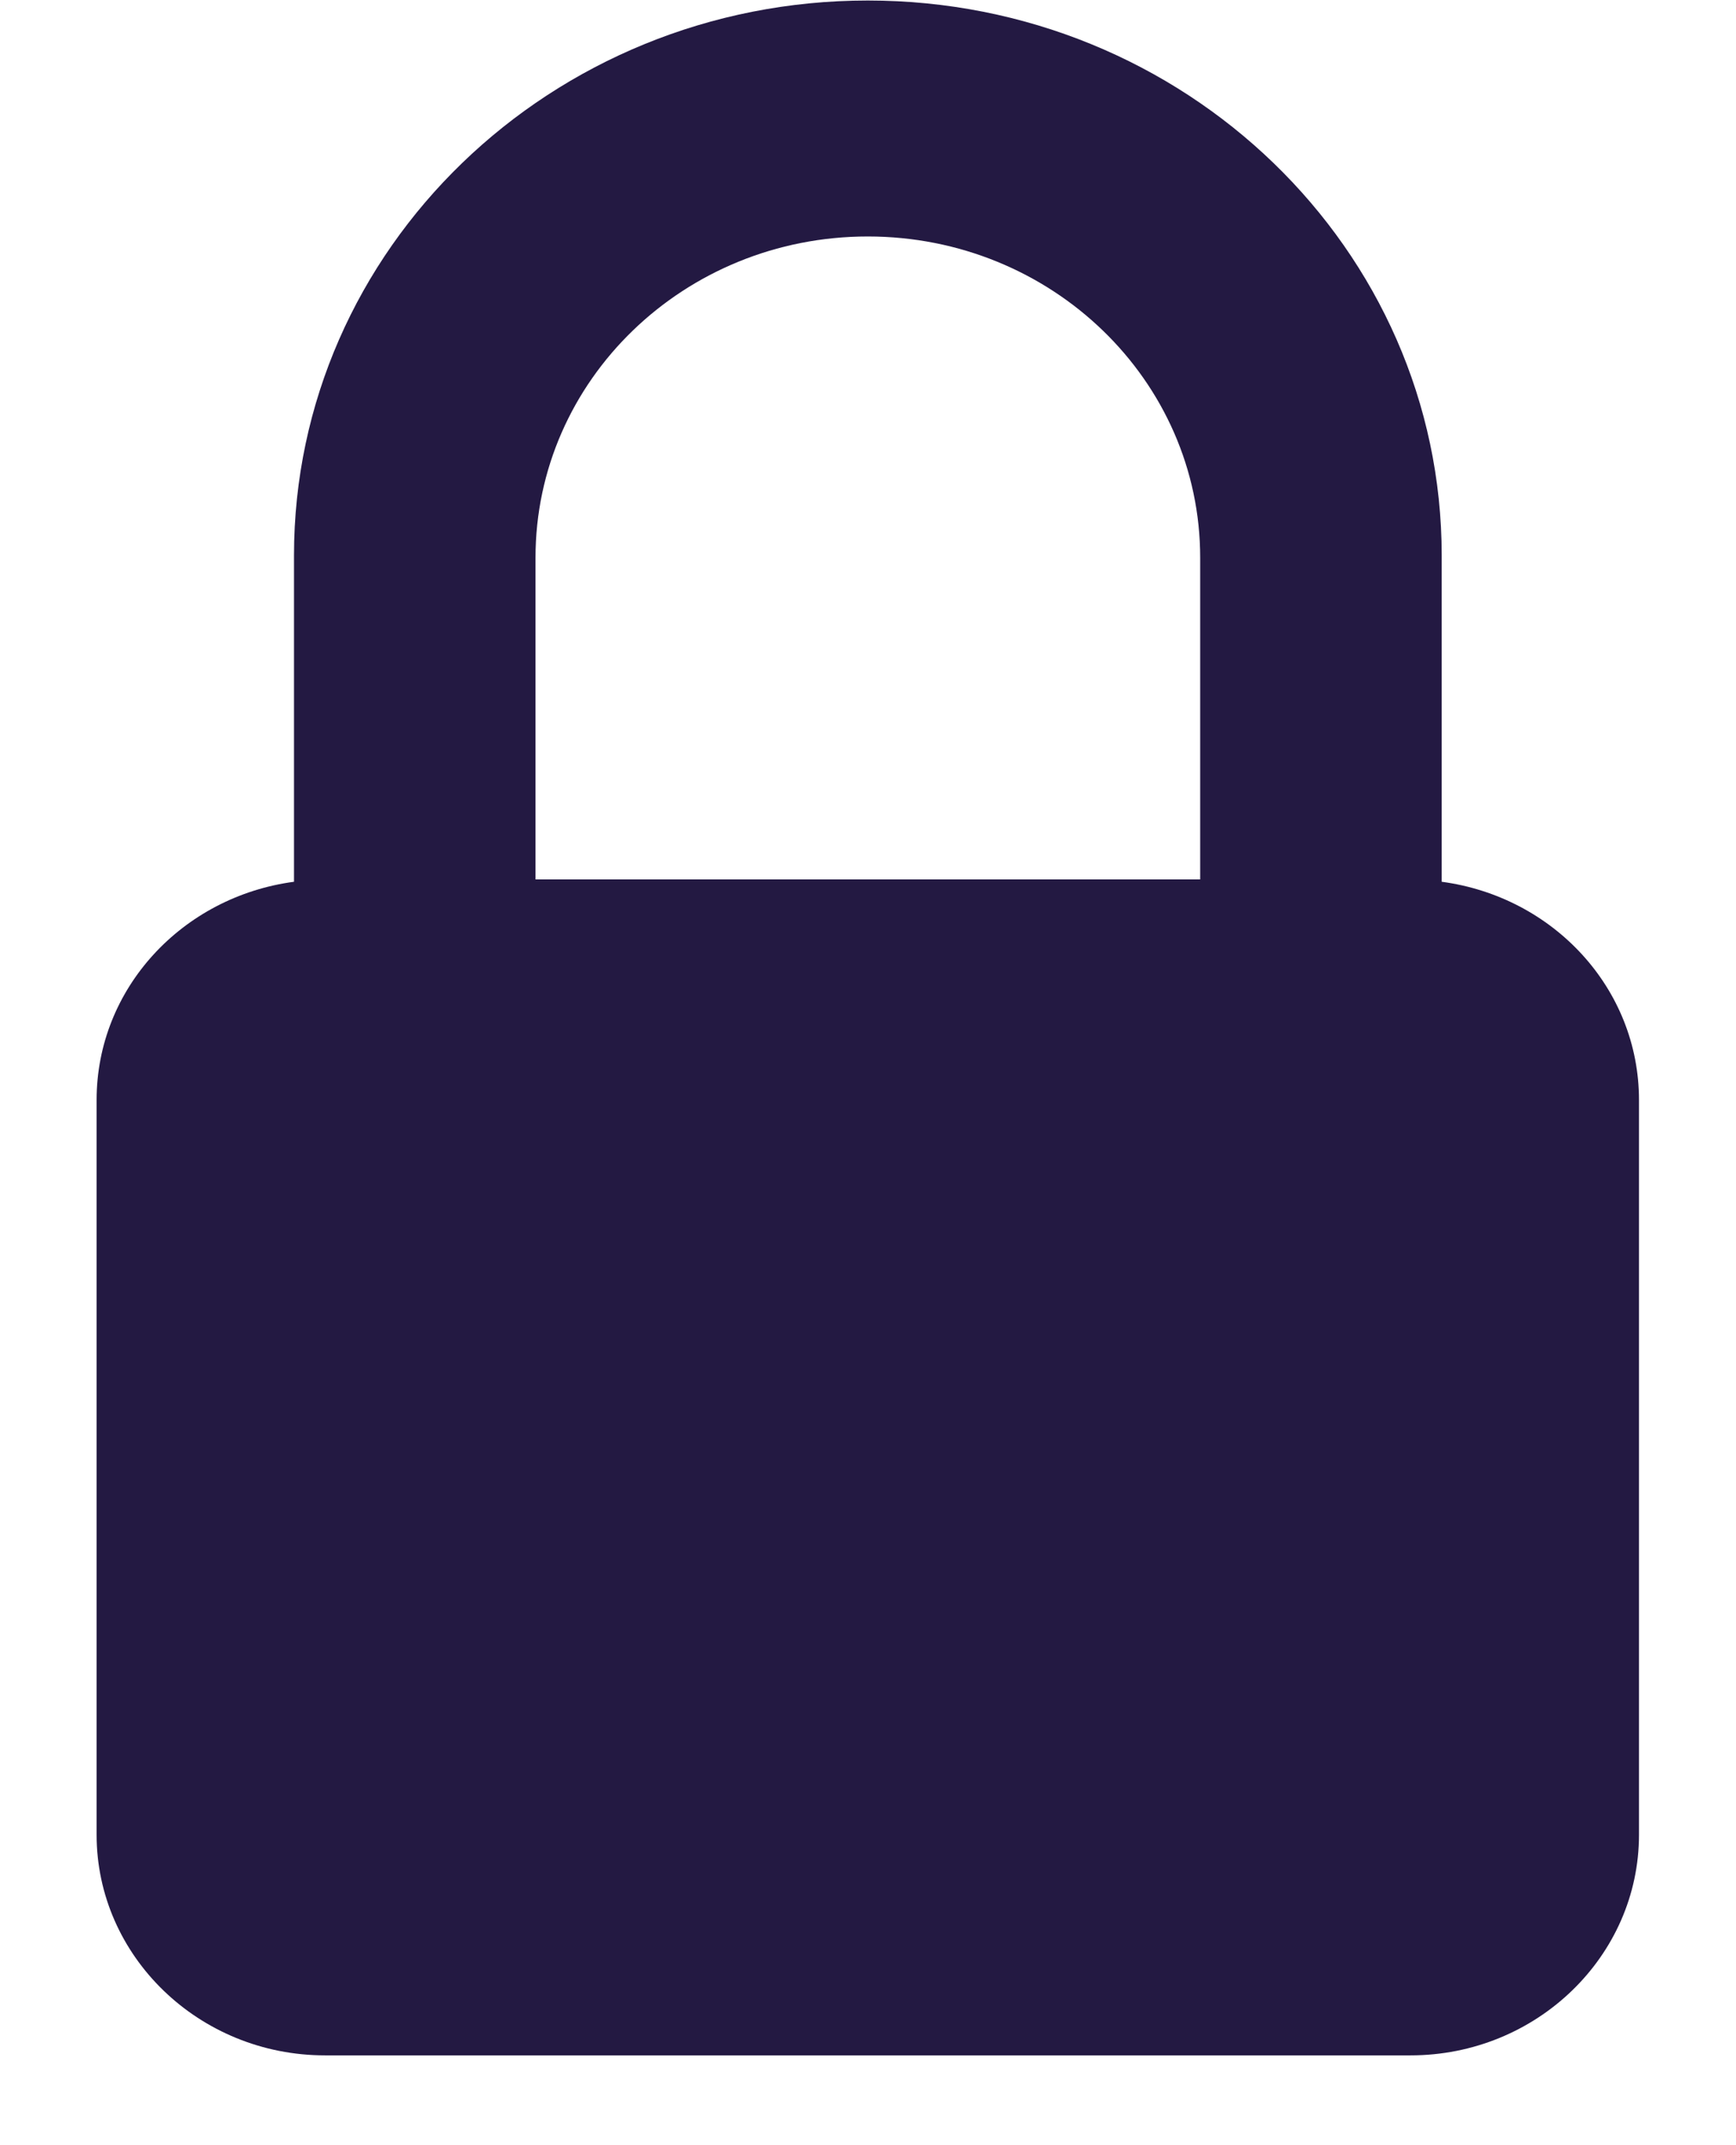<svg width="17" height="21" viewBox="0 0 17 21" fill="none" xmlns="http://www.w3.org/2000/svg">
<path d="M8.498 2.315C10.298 2.315 11.753 3.724 11.753 5.46V8.609H5.244V5.46C5.244 3.724 6.699 2.315 8.498 2.315ZM14.118 8.632V5.437C14.118 2.438 11.601 0.005 8.498 0.005C5.396 0.005 2.879 2.438 2.879 5.437V8.632C1.787 8.778 0.946 9.675 0.946 10.769V17.961C0.946 19.15 1.949 20.121 3.183 20.121H13.813C15.047 20.121 16.05 19.15 16.05 17.961V10.769C16.05 9.675 15.21 8.778 14.118 8.632Z" fill="#231942"/>
</svg>
